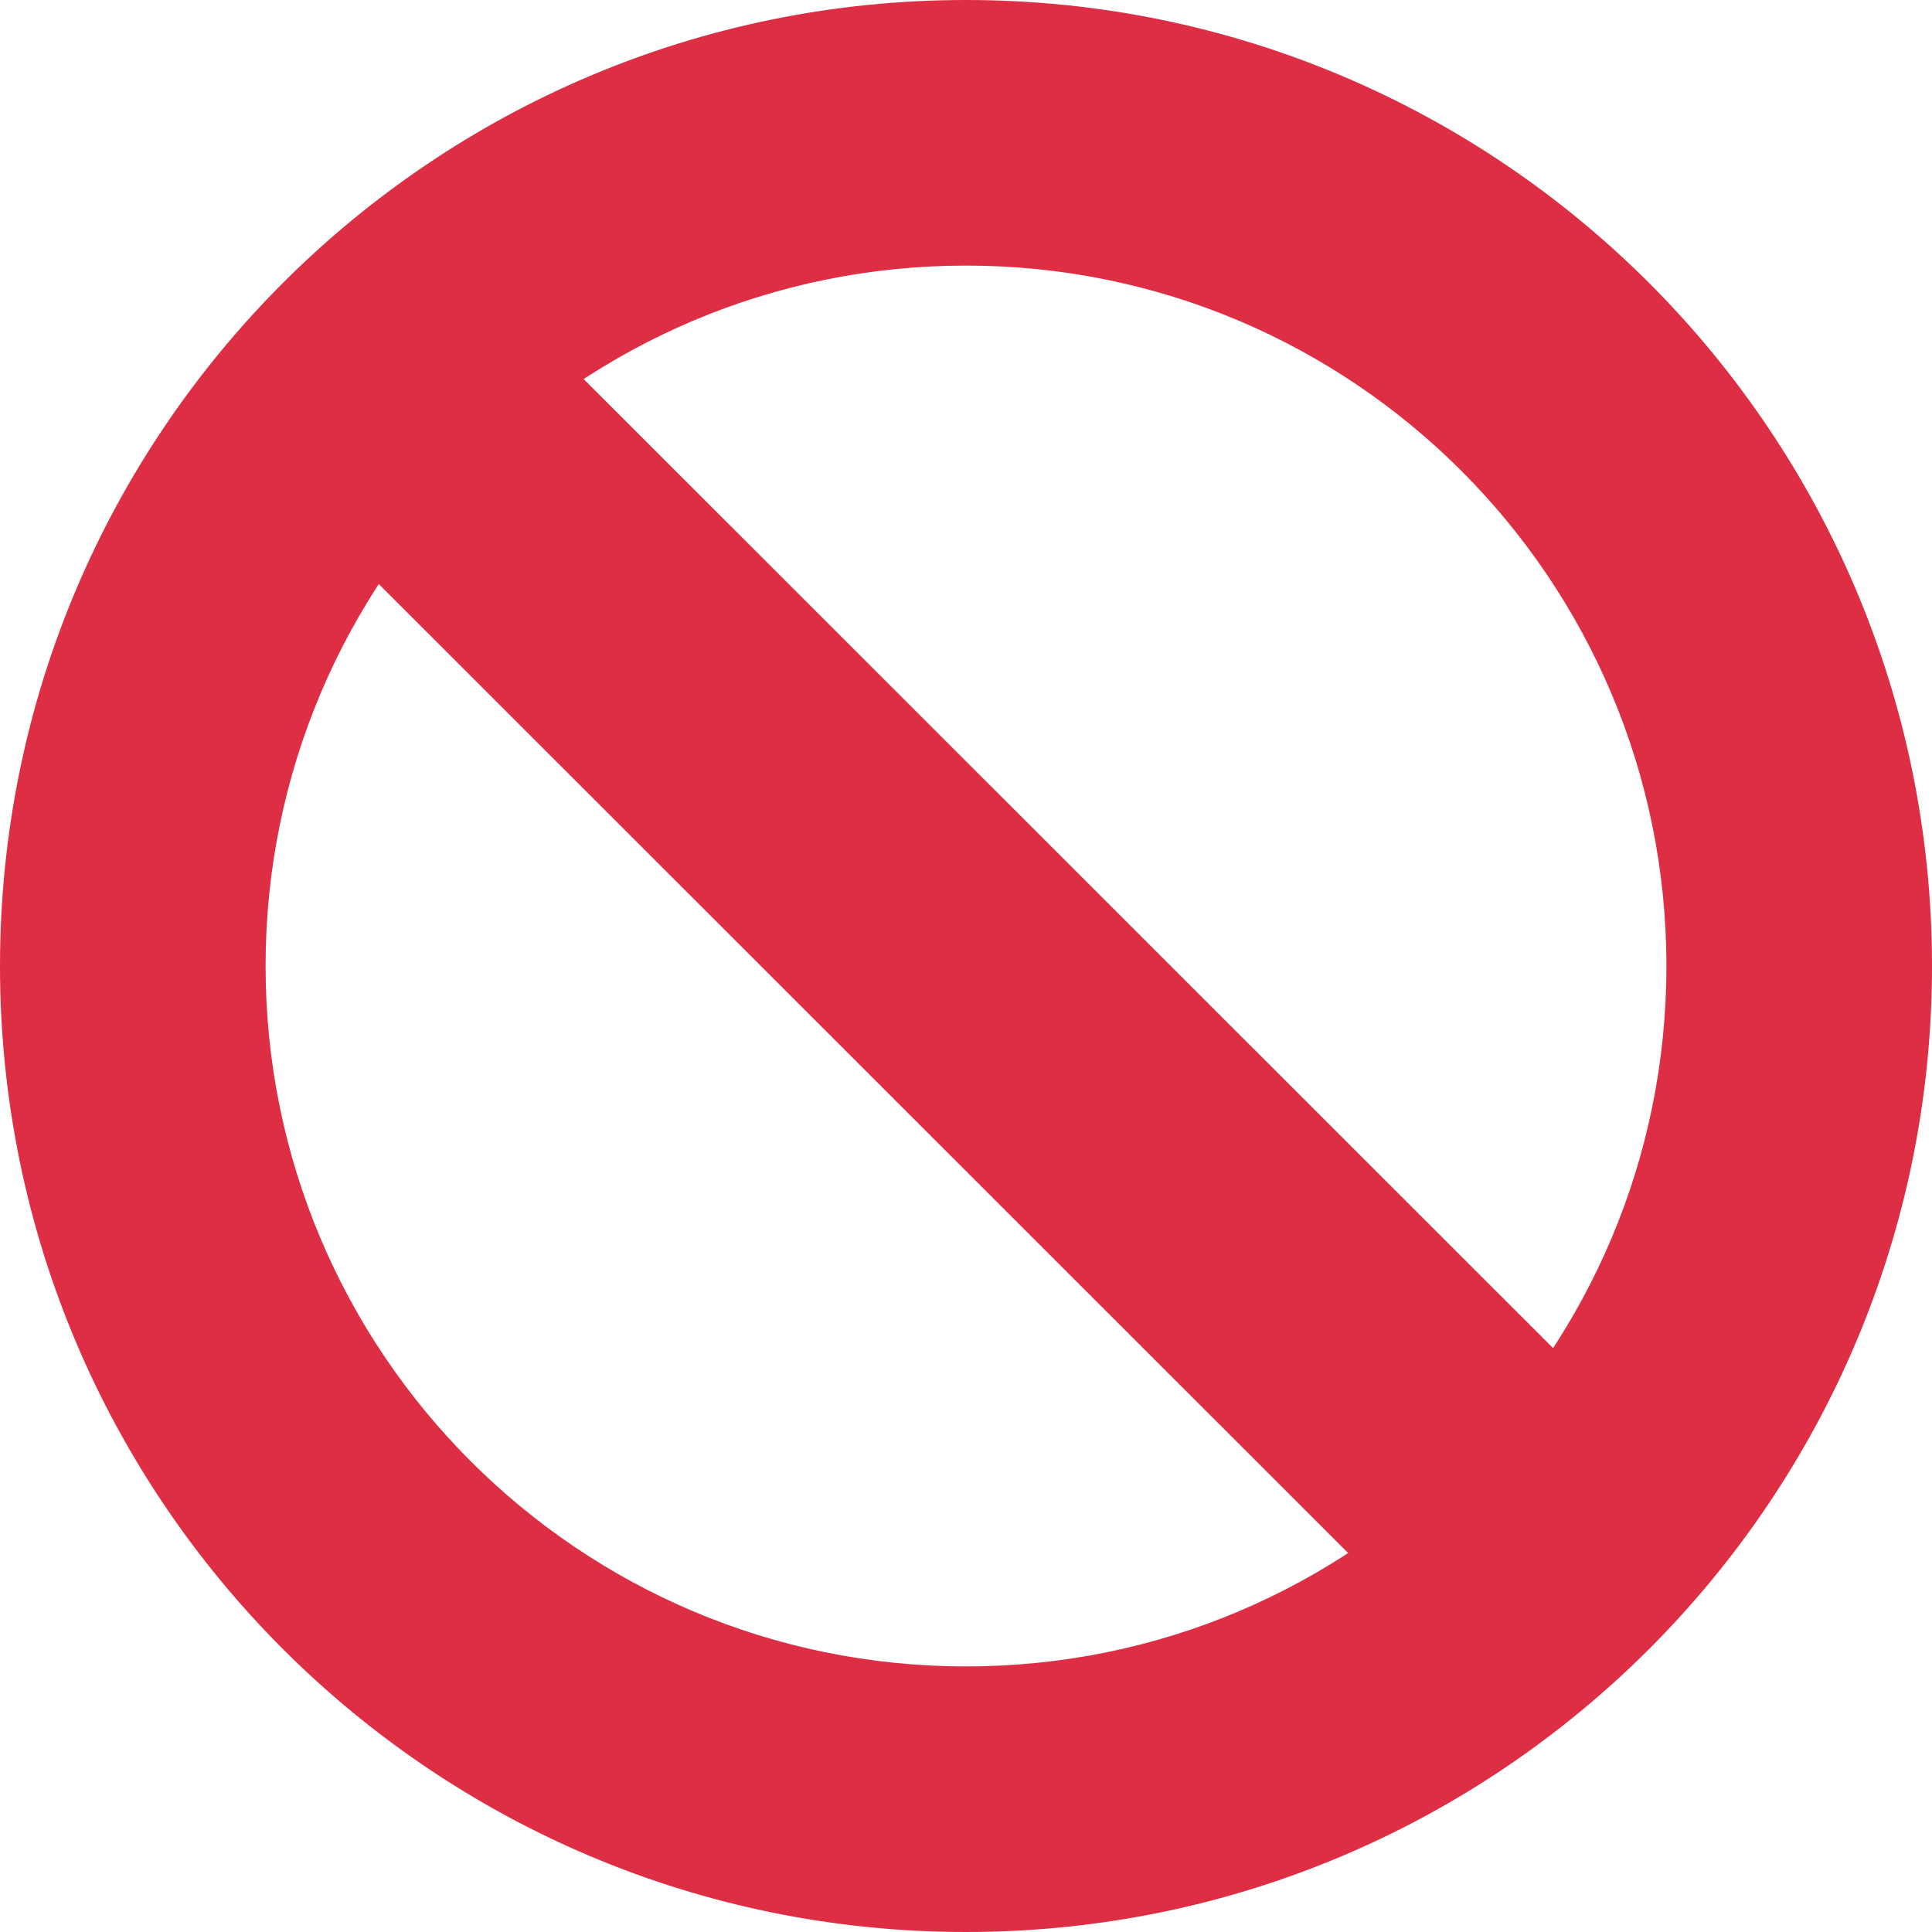 <svg id="restricted" xmlns="http://www.w3.org/2000/svg" width="128" height="128" viewBox="0 0 4000 4000">
  <defs>
    <style>
      .cls-1 {
        fill: #dd2e44;
        fill-rule: evenodd;
      }
    </style>
  </defs>
  <path id="Color_Fill_1" data-name="Color Fill 1" class="cls-1" d="M2000,0C3104.57,0,4000,895.431,4000,2000S3104.57,4000,2000,4000,0,3104.57,0,2000,895.431,0,2000,0Zm0,549.864c800.89,0,1450.14,649.246,1450.14,1450.136S2800.89,3450.14,2000,3450.14,549.864,2800.89,549.864,2000,1199.11,549.864,2000,549.864Z"/>
  <path id="Color_Fill_2" data-name="Color Fill 2" class="cls-1" d="M1151.05,727.512L3272.82,2848.45l-424.2,424.36L726.855,1151.88Z"/>
</svg>
